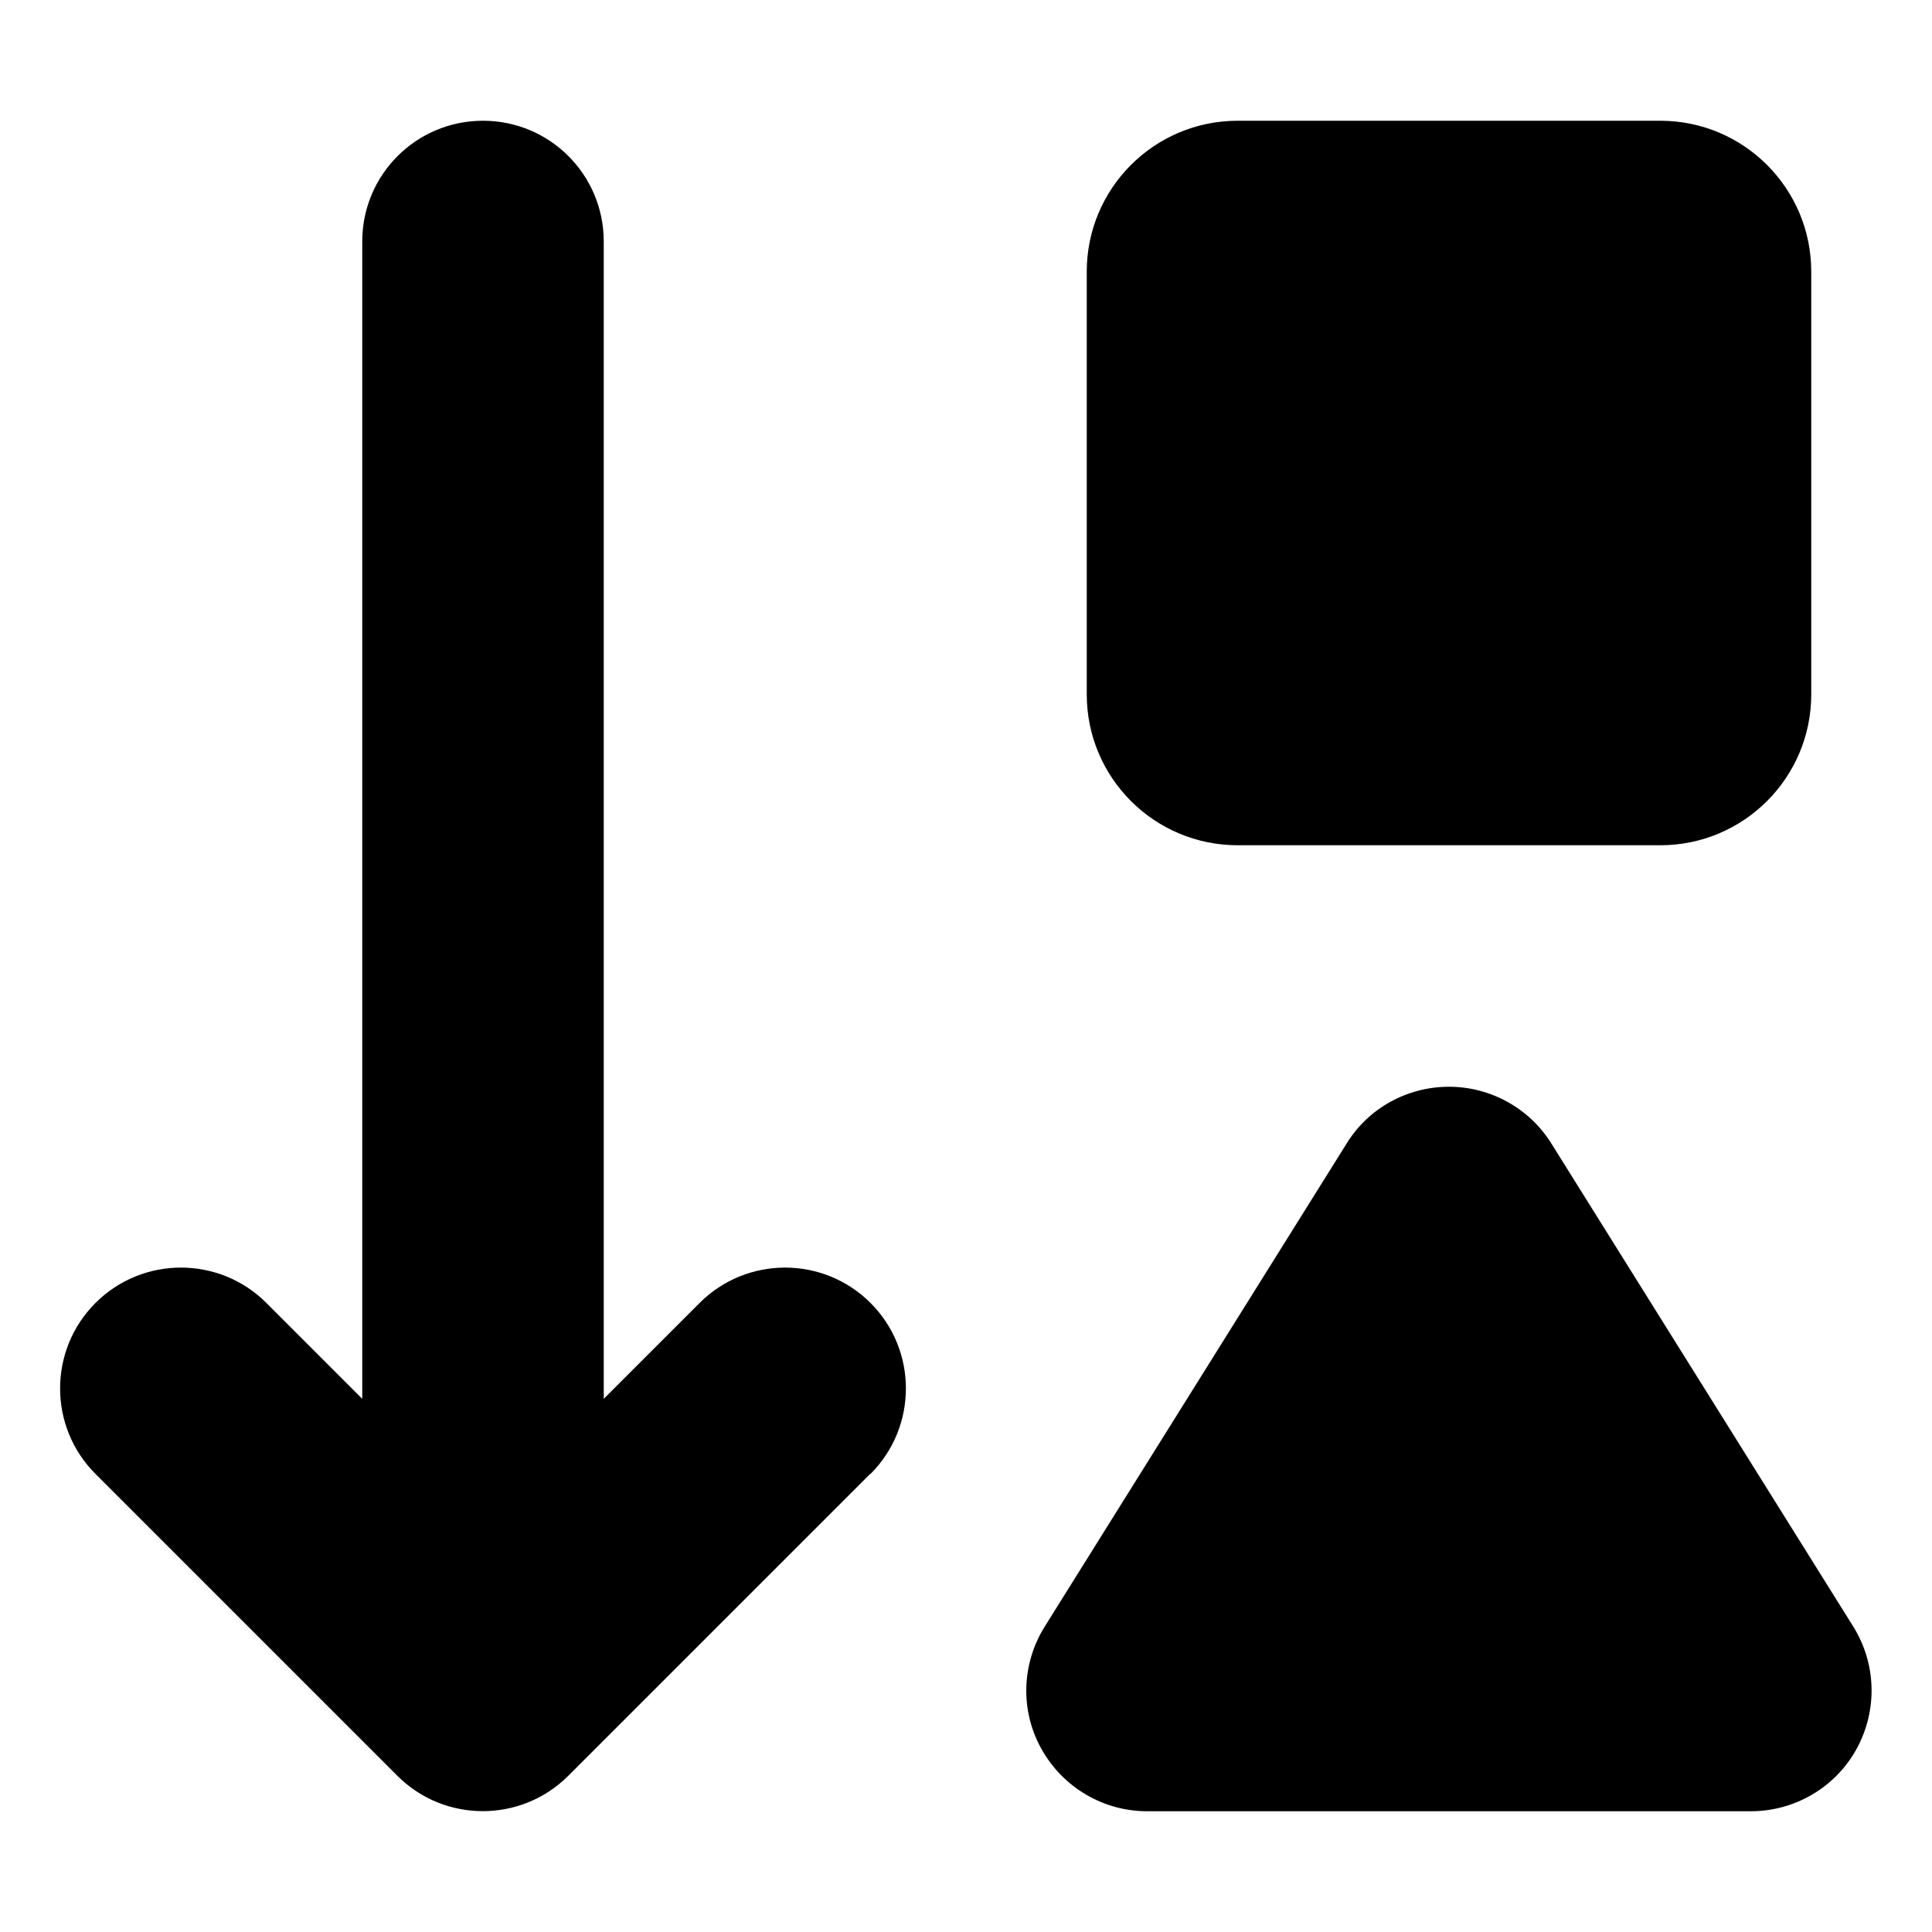 <svg fill="currentColor" xmlns="http://www.w3.org/2000/svg" viewBox="0 0 512 512"><!--! Font Awesome Pro 7.0.1 by @fontawesome - https://fontawesome.com License - https://fontawesome.com/license (Commercial License) Copyright 2025 Fonticons, Inc. --><path fill="currentColor" d="M230.6 390.6l-80 80c-12.5 12.5-32.8 12.5-45.3 0l-80-80c-12.5-12.5-12.5-32.8 0-45.3s32.8-12.5 45.3 0L96 370.7 96 64c0-17.7 14.3-32 32-32s32 14.3 32 32l0 306.7 25.4-25.4c12.5-12.5 32.8-12.5 45.3 0s12.5 32.8 0 45.3zM288 72c0-22.1 17.9-40 40-40l112 0c22.1 0 40 17.9 40 40l0 112c0 22.1-17.9 40-40 40l-112 0c-22.1 0-40-17.9-40-40l0-112zM411.1 303l80 128c6.2 9.9 6.5 22.3 .9 32.5S475.6 480 464 480l-160 0c-11.6 0-22.3-6.3-28-16.5s-5.3-22.6 .9-32.5l80-128c5.8-9.4 16.1-15 27.1-15s21.3 5.7 27.1 15z"/></svg>